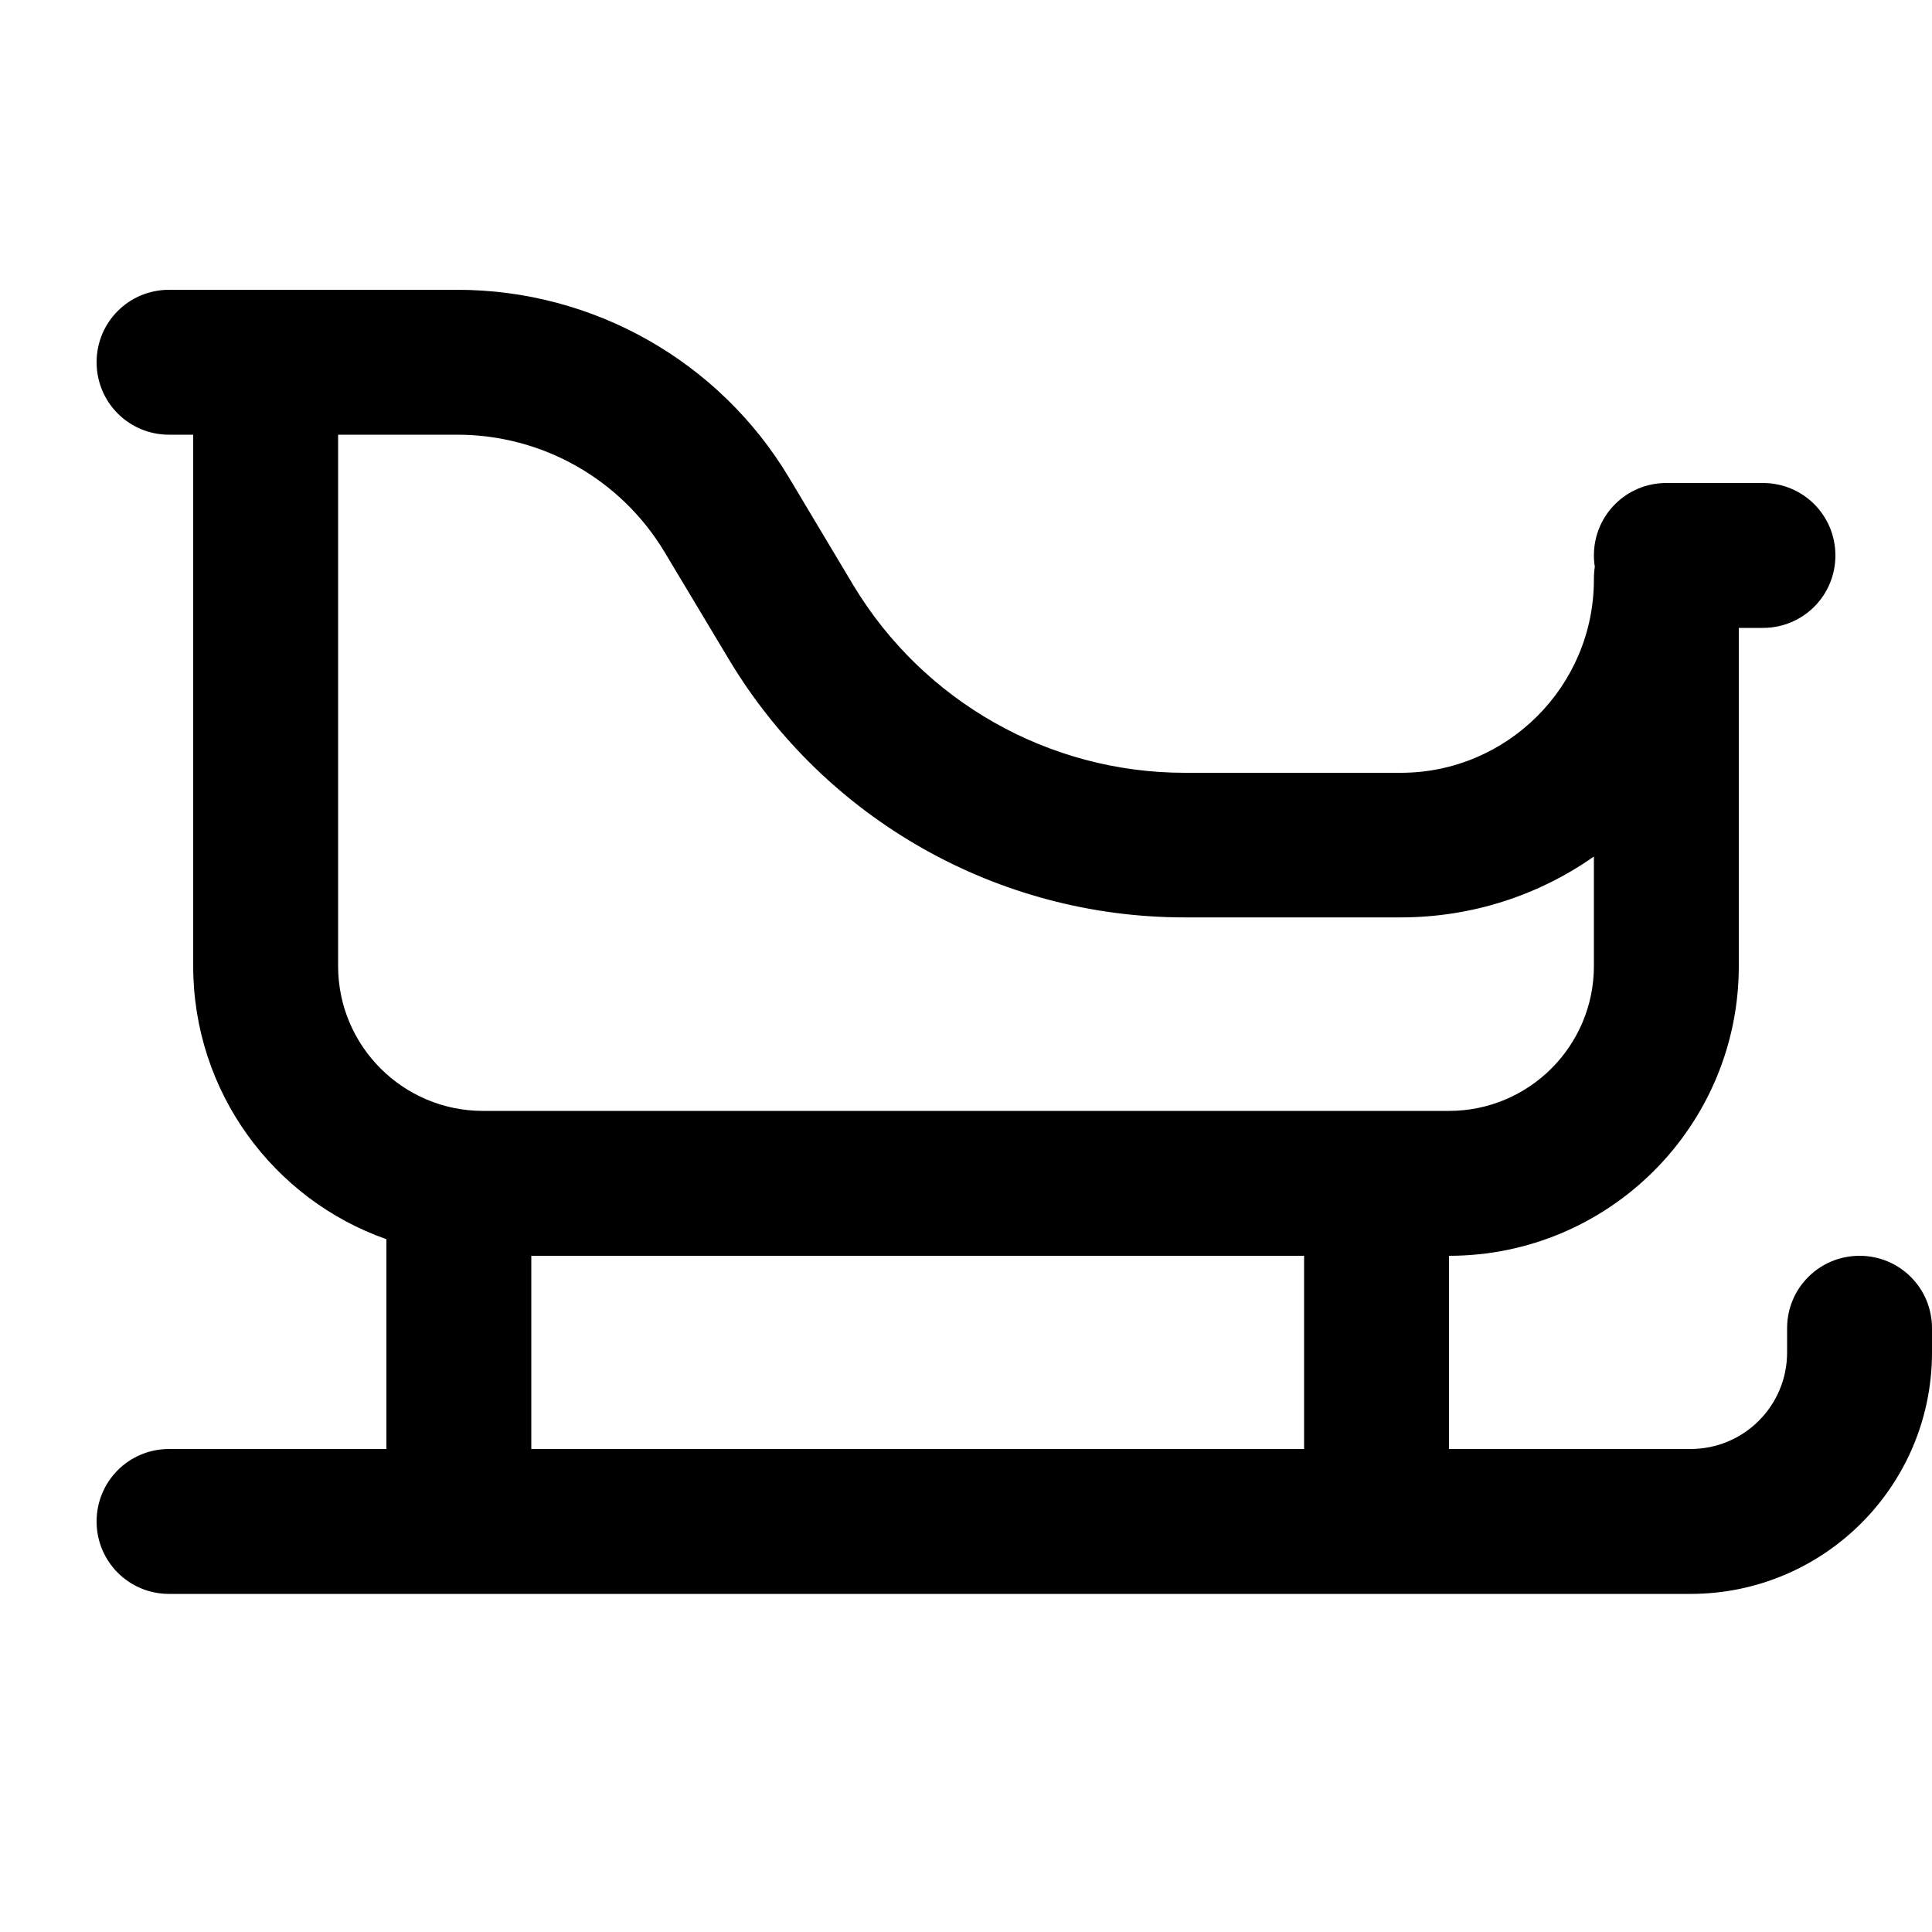 <svg xmlns="http://www.w3.org/2000/svg" viewBox="0 0 640 640"><!--! Font Awesome Pro 7.1.0 by @fontawesome - https://fontawesome.com License - https://fontawesome.com/license (Commercial License) Copyright 2025 Fonticons, Inc. --><path fill="currentColor" d="M56 96C42.7 96 32 106.7 32 120C32 133.3 42.7 144 56 144L64 144L64 320C64 361.8 90.7 397.4 128 410.5L128 480L56 480C42.7 480 32 490.7 32 504C32 517.3 42.7 528 56 528L560 528C604.2 528 640 492.2 640 448L640 440C640 426.7 629.3 416 616 416C602.7 416 592 426.7 592 440L592 448C592 465.7 577.7 480 560 480L480 480L480 416C533 416 576 373 576 320L576 208L584 208C597.3 208 608 197.3 608 184C608 170.7 597.3 160 584 160L552 160C538.7 160 528 170.7 528 184C528 185.3 528.1 186.5 528.3 187.7C528.1 189.1 528 190.5 528 192C528 227.3 499.3 256 464 256L392.5 256C347.5 256 305.9 232.4 282.7 193.9L261.3 158.1C238.2 119.6 196.5 96 151.5 96L56 96zM432 480L176 480L176 416L432 416L432 480zM528 283.9L528 320C528 346.5 506.5 368 480 368L160 368C133.5 368 112 346.5 112 320L112 144L151.5 144C179.6 144 205.6 158.7 220.1 182.8L241.5 218.5C273.3 271.5 330.6 303.9 392.4 303.9L463.9 303.9C487.7 303.9 509.8 296.5 527.9 283.8z"/></svg>